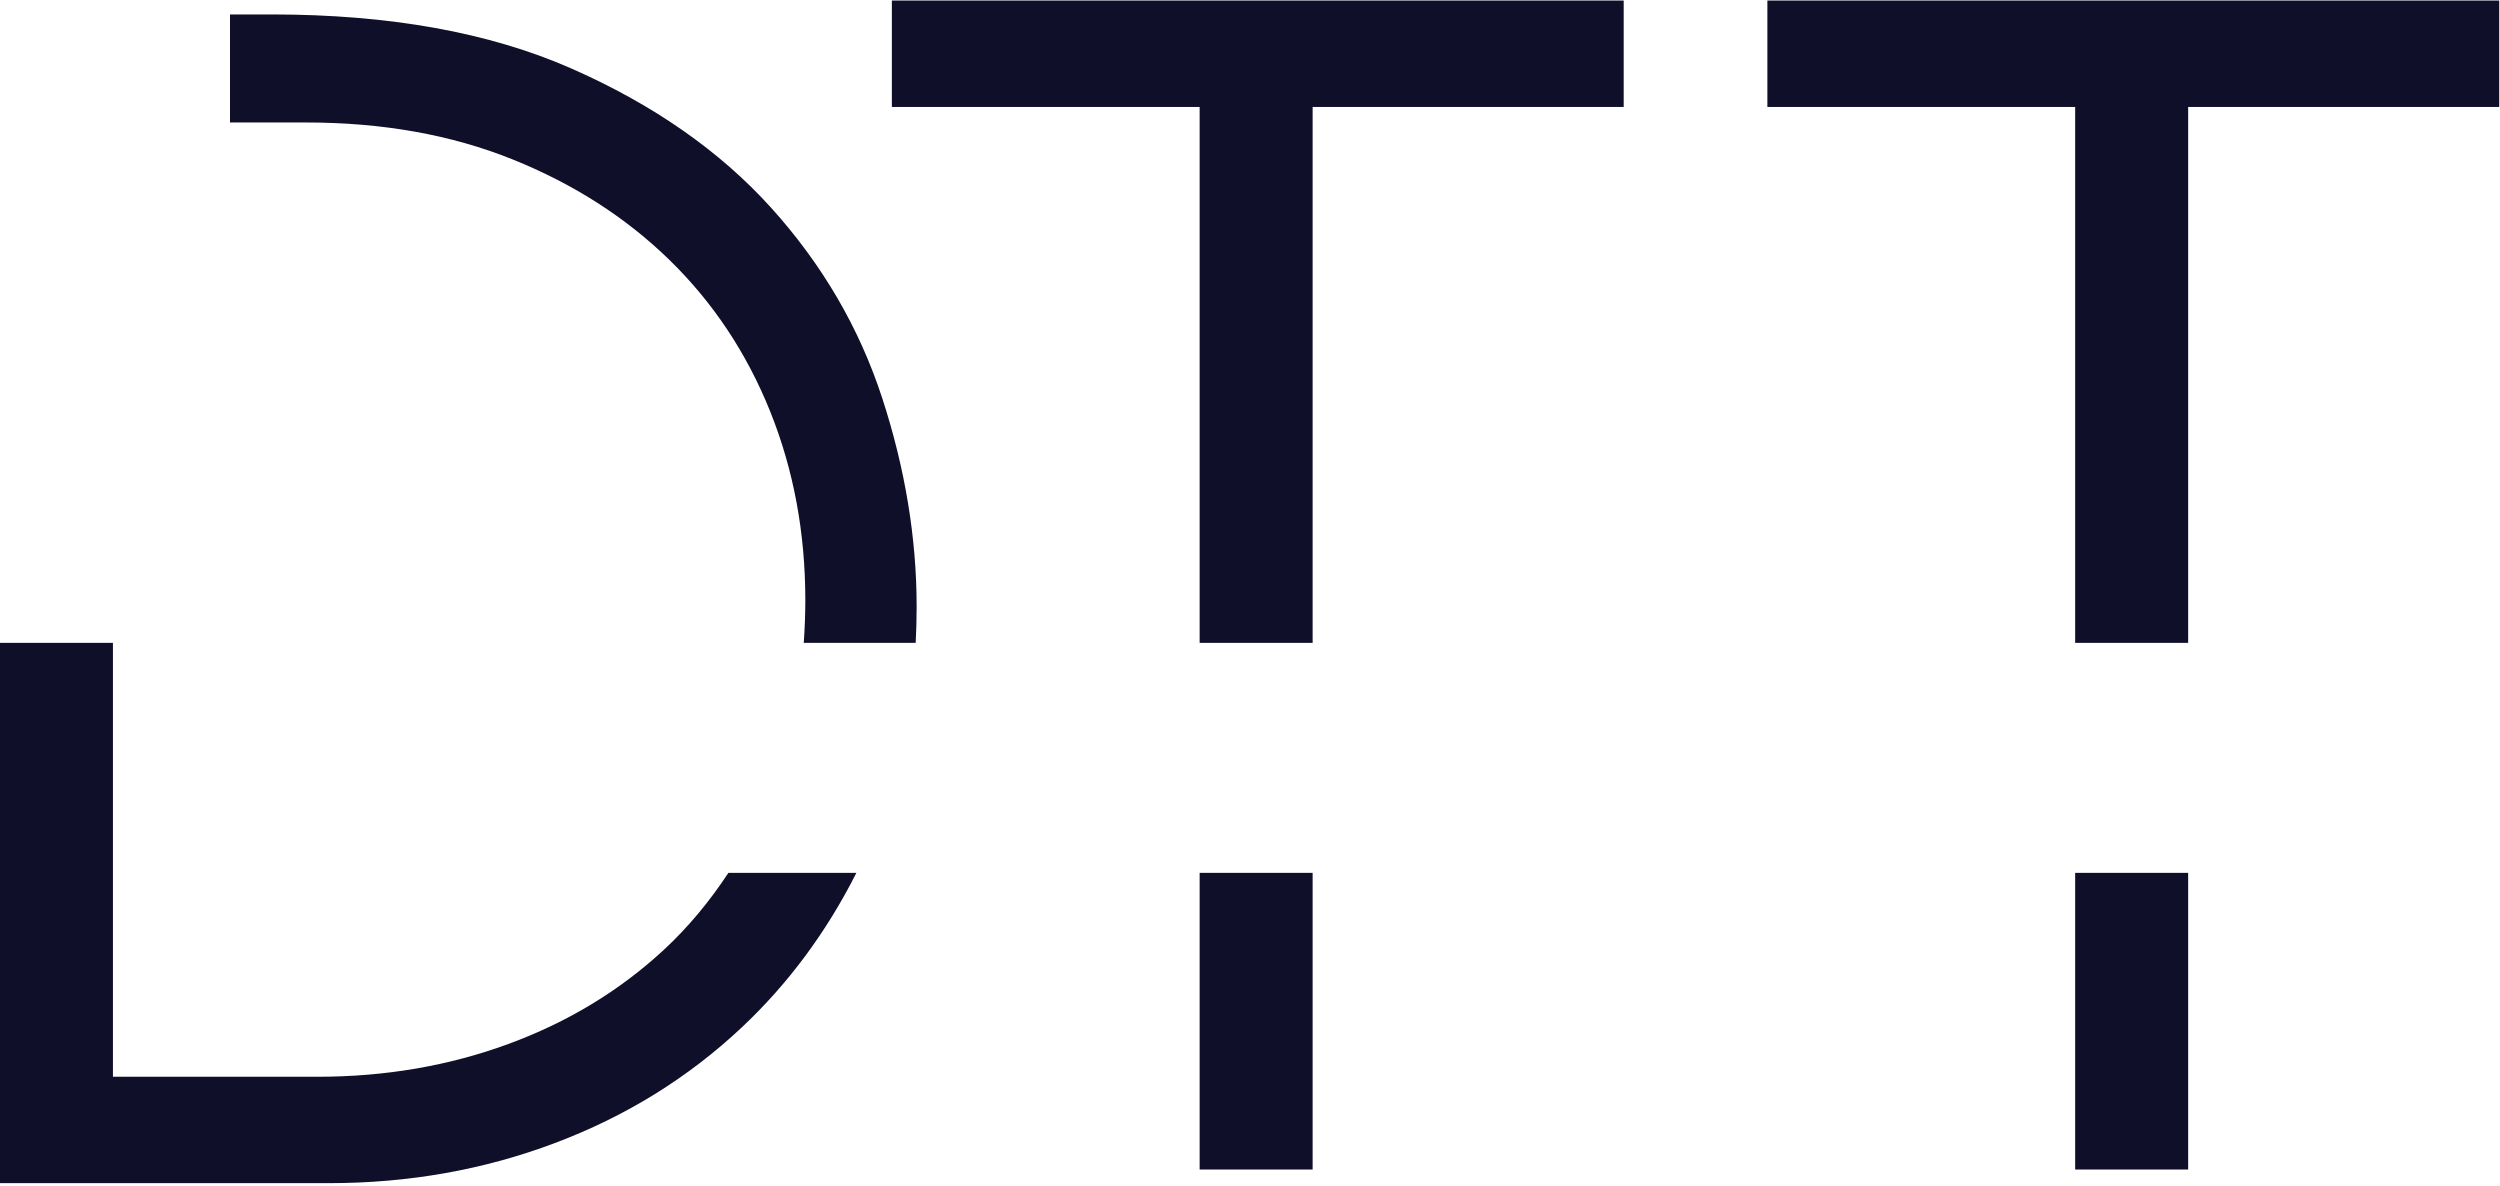 <?xml version="1.0" encoding="UTF-8"?>
<svg width="700px" height="332px" viewBox="0 0 700 332" version="1.1" xmlns="http://www.w3.org/2000/svg" xmlns:xlink="http://www.w3.org/1999/xlink">
    <!-- Generator: Sketch 45.2 (43514) - http://www.bohemiancoding.com/sketch -->
    <title>DTT</title>
    <desc>Created with Sketch.</desc>
    <defs></defs>
    <g id="Page-1" stroke="none" stroke-width="1" fill="none" fill-rule="evenodd">
        <g id="DTT" fill="#0F0F2A">
            <path d="M0,331.283 L92.127,331.283 C114.425,331.283 135.504,327.544 155.372,320.053 C175.233,312.572 192.645,301.799 207.621,287.744 C220.66,275.503 231.379,261.053 239.787,244.401 L203.948,244.401 C198.715,252.346 192.743,259.592 185.85,265.974 C173.474,277.431 158.959,286.218 142.311,292.325 C125.651,298.442 107.86,301.492 88.912,301.492 L31.623,301.492 L31.623,180.002 L0,180.002 L0,331.283" id="Fill-1"></path>
            <path d="M247.038,111.52 C240.617,91.811 230.228,74.017 215.87,58.124 C201.503,42.241 182.873,29.249 159.953,19.166 C137.04,9.084 109.078,4.042 76.082,4.042 L64.398,4.042 L64.398,34.294 L85.705,34.294 C107.089,34.294 126.342,37.728 143.454,44.603 C160.563,51.479 175.233,60.875 187.455,72.792 C199.67,84.709 209.069,98.845 215.639,115.184 C222.211,131.536 225.492,149.182 225.492,168.122 C225.492,172.173 225.318,176.116 225.051,180.003 L256.391,180.003 C256.559,176.696 256.661,173.353 256.661,169.953 C256.661,150.705 253.453,131.226 247.038,111.52" id="Fill-2"></path>
            <polyline id="Fill-3" points="367.536 29.949 454.633 29.949 454.633 0.15 249.722 0.15 249.722 29.949 335.899 29.949 335.899 180.004 367.536 180.004 367.536 29.949"></polyline>
            <polygon id="Fill-4" points="335.899 327.465 367.536 327.465 367.536 244.401 335.899 244.401"></polygon>
            <polyline id="Fill-5" points="699.782 29.949 699.782 0.15 494.868 0.15 494.868 29.949 581.046 29.949 581.046 180.004 612.682 180.004 612.682 29.949 699.782 29.949"></polyline>
            <polygon id="Fill-6" points="581.046 327.465 612.682 327.465 612.682 244.401 581.046 244.401"></polygon>
        </g>
    </g>
</svg>